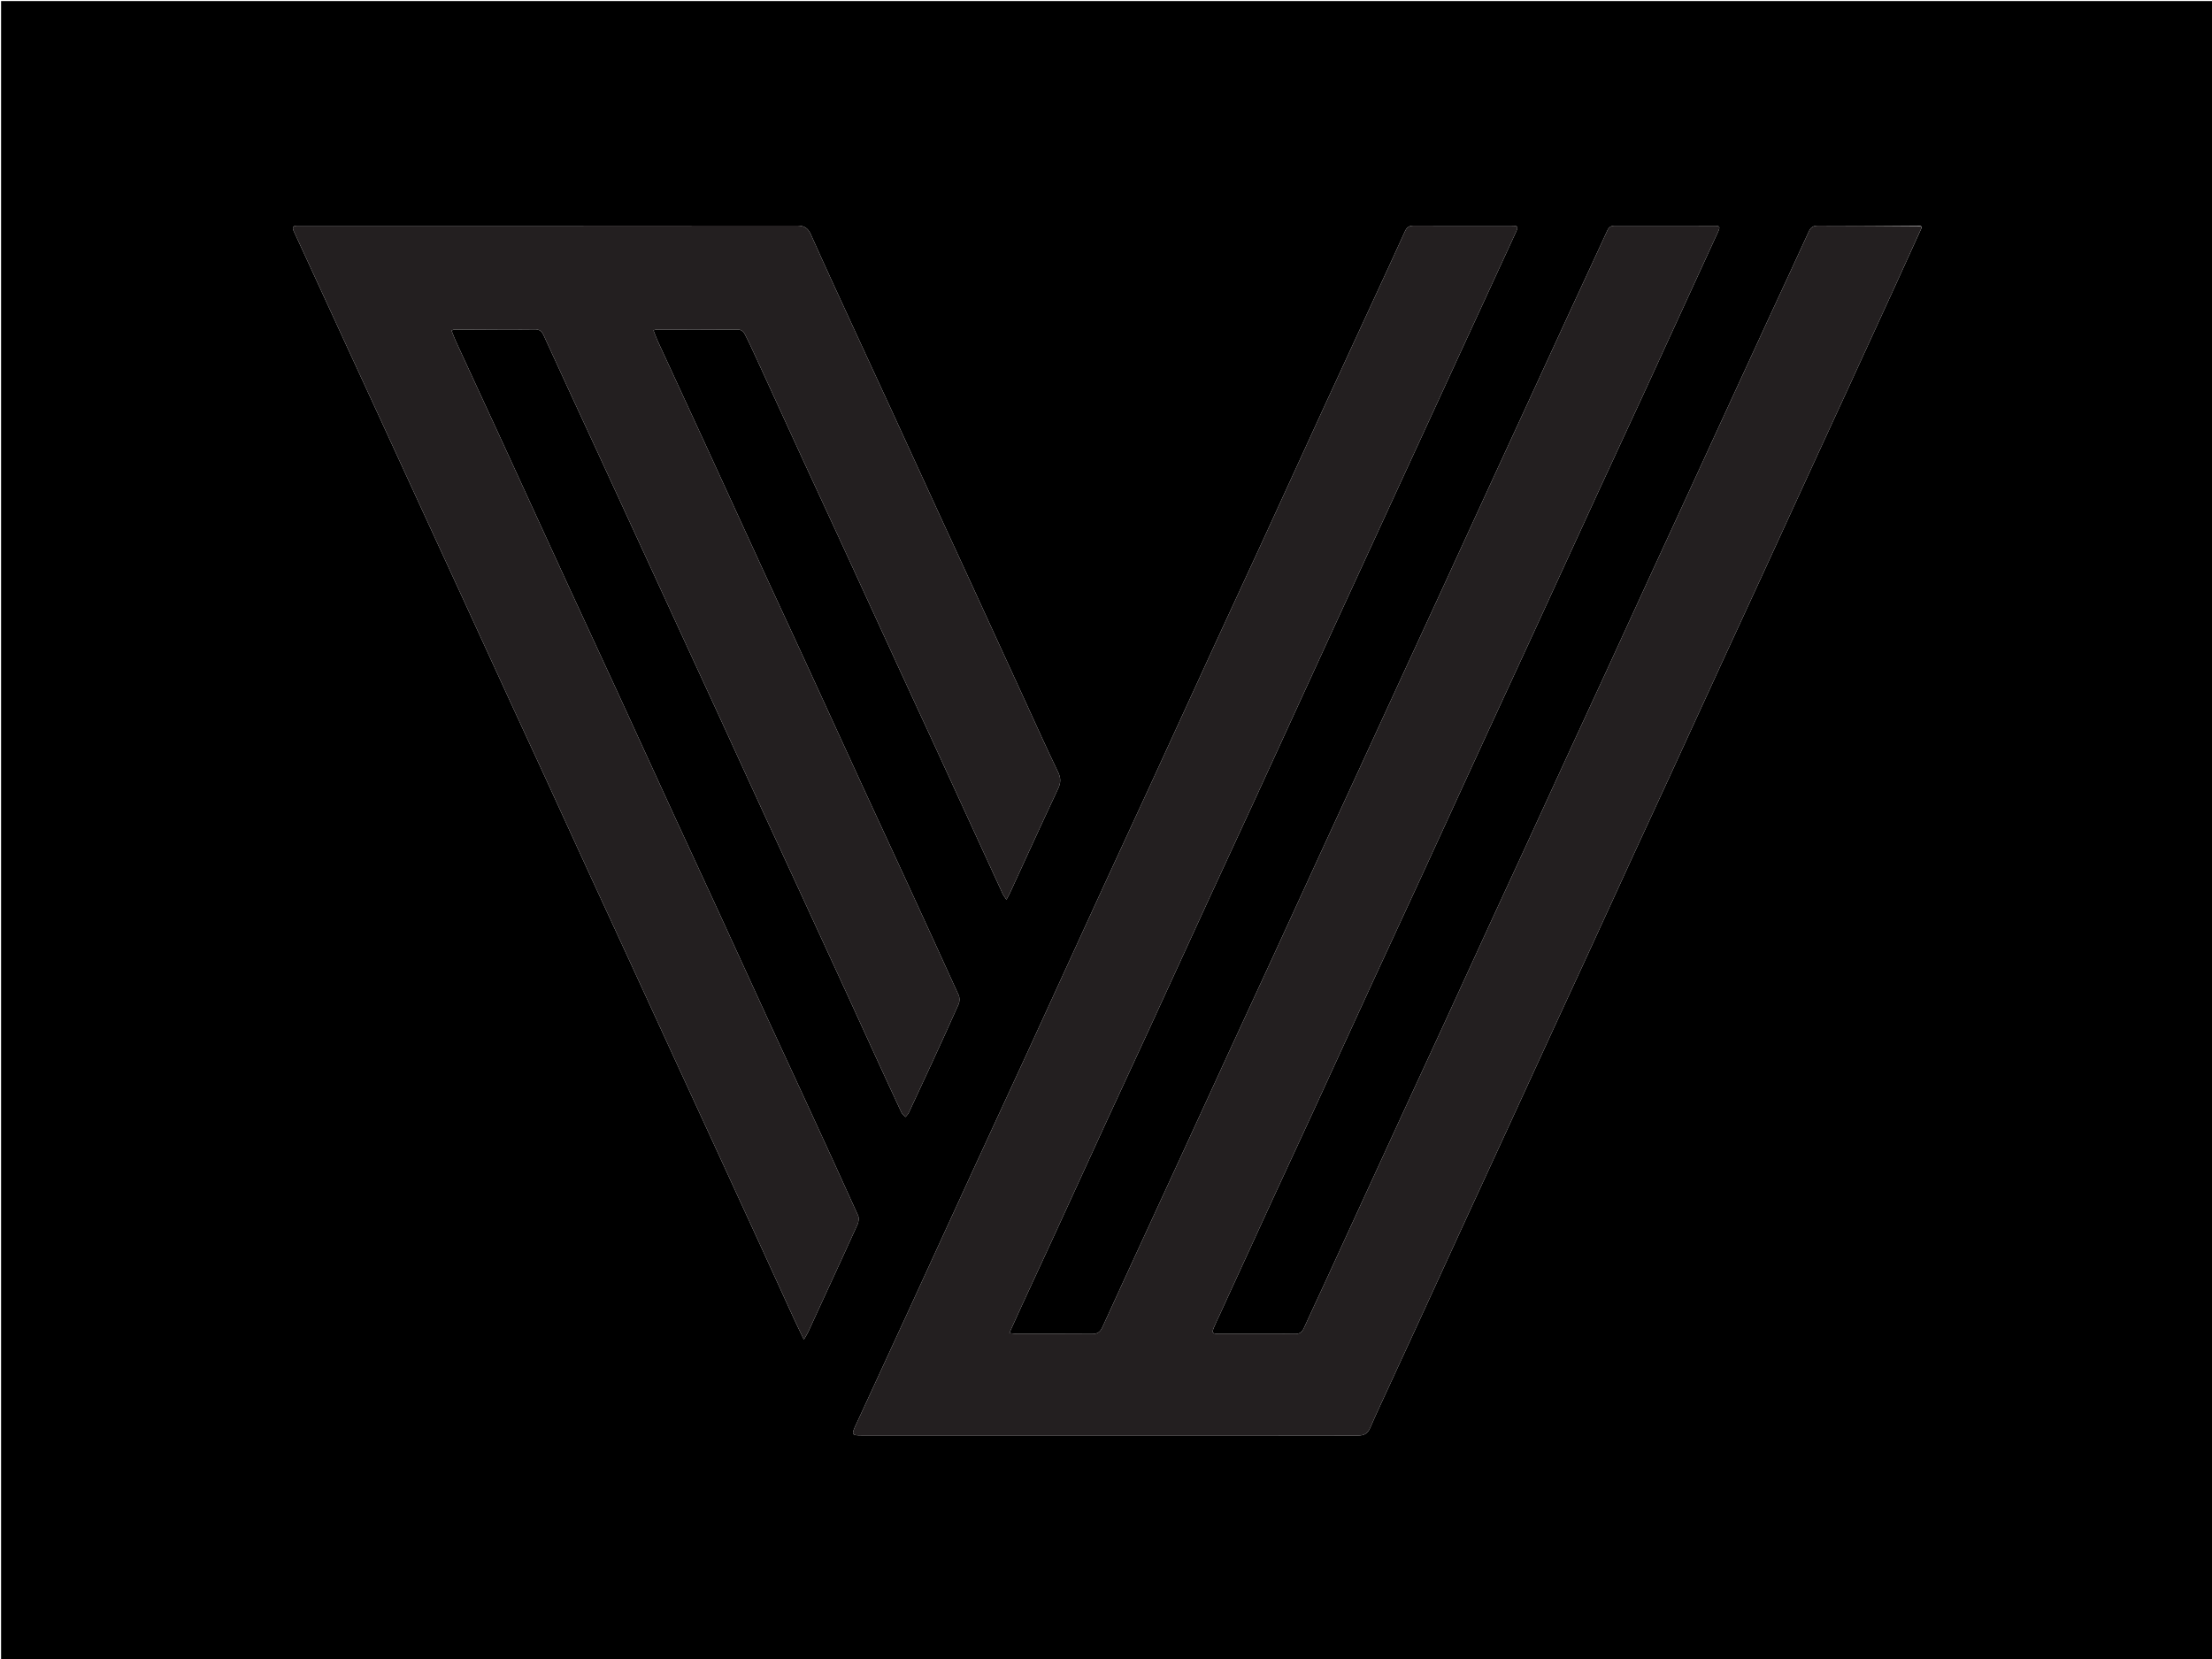 <svg version="1.1" id="Layer_1" xmlns="http://www.w3.org/2000/svg" xmlns:xlink="http://www.w3.org/1999/xlink" x="0px" y="0px"
	 width="100%" viewBox="0 0 2048 1536" enable-background="new 0 0 2048 1536" xml:space="preserve">
<path fill="#000000" opacity="1" stroke="none" 
	d="
M1246,1537 
	C830.667,1537 415.833,1537 1,1537 
	C1,1025 1,513 1,1 
	C683.667,1 1366.333,1 2049,1 
	C2049,513 2049,1025 2049,1537 
	C1781.5,1537 1514,1537 1246,1537 
M1779.231,210.717 
	C1779.159,210.19 1779.087,209.663 1778.077,209.084 
	C1746.446,209.06 1714.816,209.083 1683.186,208.953 
	C1679.011,208.936 1676.575,210.244 1674.75,214.25 
	C1662.183,241.828 1649.343,269.281 1636.628,296.791 
	C1626.568,318.558 1616.554,340.345 1606.531,362.128 
	C1591.567,394.651 1576.624,427.183 1561.651,459.702 
	C1551.273,482.239 1540.833,504.747 1530.468,527.29 
	C1515.999,558.757 1501.595,590.254 1487.122,621.719 
	C1476.615,644.563 1466.019,667.366 1455.502,690.206 
	C1440.598,722.573 1425.744,754.963 1410.841,787.33 
	C1400.394,810.019 1389.871,832.672 1379.436,855.366 
	C1365.037,886.682 1350.718,918.035 1336.309,949.346 
	C1323.779,976.575 1311.146,1003.756 1298.605,1030.98 
	C1283.766,1063.193 1268.971,1095.427 1254.167,1127.657 
	C1245.272,1147.025 1236.421,1166.413 1227.504,1185.772 
	C1220.746,1200.443 1213.839,1215.046 1207.172,1229.758 
	C1205.409,1233.649 1202.839,1235.198 1198.613,1235.051 
	C1191.955,1234.821 1185.283,1235.001 1178.616,1234.999 
	C1161.617,1234.994 1144.617,1235.035 1127.618,1234.946 
	C1122.583,1234.92 1121.918,1233.916 1123.803,1229.248 
	C1125.484,1225.084 1127.543,1221.074 1129.416,1216.988 
	C1145.656,1181.57 1161.855,1146.133 1178.142,1110.737 
	C1190.809,1083.204 1203.633,1055.744 1216.3,1028.212 
	C1234.463,988.73 1252.505,949.192 1270.676,909.714 
	C1285.437,877.646 1300.364,845.654 1315.124,813.586 
	C1335.313,769.72 1355.384,725.8 1375.563,681.931 
	C1390.037,650.464 1404.649,619.061 1419.123,587.594 
	C1439.302,543.724 1459.371,499.803 1479.562,455.939 
	C1494.324,423.871 1509.264,391.886 1524.023,359.817 
	C1546.23,311.564 1568.342,263.267 1590.509,214.996 
	C1592.855,209.888 1592.495,209.047 1587.092,209.039 
	C1556.426,208.992 1525.761,209.048 1495.095,208.993 
	C1491.679,208.987 1489.629,210.239 1488.162,213.439 
	C1477.057,237.658 1465.77,261.793 1454.605,285.985 
	C1439.463,318.792 1424.385,351.629 1409.269,384.449 
	C1399.03,406.682 1388.756,428.901 1378.529,451.14 
	C1363.851,483.061 1349.217,515.003 1334.535,546.922 
	C1324.236,569.311 1313.874,591.672 1303.565,614.057 
	C1288.519,646.726 1273.503,679.408 1258.459,712.077 
	C1248.15,734.462 1237.791,756.825 1227.498,779.217 
	C1211.085,814.922 1194.734,850.655 1178.306,886.353 
	C1165.776,913.582 1153.141,940.763 1140.602,967.987 
	C1123.814,1004.436 1107.081,1040.911 1090.309,1077.367 
	C1080.009,1099.757 1069.672,1122.129 1059.366,1144.516 
	C1046.415,1172.649 1033.424,1200.764 1020.595,1228.953 
	C1018.614,1233.305 1015.922,1235.129 1011.024,1235.086 
	C987.693,1234.881 964.36,1235.011 941.027,1234.968 
	C939.159,1234.964 937.291,1234.55 934.508,1234.218 
	C938.456,1225.529 941.98,1217.672 945.586,1209.852 
	C956.189,1186.869 966.866,1163.919 977.437,1140.922 
	C993.711,1105.519 1009.885,1070.071 1026.171,1034.674 
	C1038.839,1007.142 1051.661,979.681 1064.329,952.149 
	C1082.565,912.517 1100.685,872.832 1118.927,833.203 
	C1133.618,801.286 1148.473,769.445 1163.152,737.523 
	C1186.944,685.784 1210.635,633.998 1234.4,582.247 
	C1251.564,544.871 1268.776,507.517 1285.974,470.156 
	C1307.419,423.568 1328.865,376.98 1350.321,330.397 
	C1368.016,291.982 1385.731,253.575 1403.427,215.16 
	C1405.901,209.789 1405.506,209.038 1399.774,209.031 
	C1369.441,208.99 1339.109,209.063 1308.777,208.955 
	C1304.712,208.941 1302.492,210.436 1300.802,214.174 
	C1291.131,235.568 1281.233,256.859 1271.392,278.176 
	C1256.876,309.623 1242.293,341.04 1227.83,372.512 
	C1208.014,415.632 1188.323,458.81 1168.505,501.929 
	C1154.04,533.401 1139.413,564.797 1124.939,596.264 
	C1104.76,640.134 1084.689,684.053 1064.51,727.923 
	C1050.036,759.39 1035.402,790.783 1020.945,822.258 
	C997.454,873.402 974.092,924.605 950.592,975.745 
	C934.114,1011.605 917.451,1047.38 900.954,1083.232 
	C880.769,1127.099 860.7,1171.02 840.527,1214.893 
	C824.388,1249.993 808.152,1285.048 791.994,1320.138 
	C788.243,1328.284 788.74,1328.995 797.784,1328.996 
	C867.782,1329.002 937.78,1329 1007.778,1329 
	C1090.942,1329 1174.106,1328.941 1257.27,1329.12 
	C1263.179,1329.133 1266.395,1327.138 1268.674,1321.823 
	C1273.661,1310.196 1279.08,1298.753 1284.372,1287.258 
	C1294.749,1264.721 1305.185,1242.211 1315.55,1219.668 
	C1330.019,1188.201 1344.428,1156.707 1358.895,1125.239 
	C1371.068,1098.762 1383.303,1072.314 1395.48,1045.839 
	C1410.16,1013.919 1424.793,981.977 1439.475,950.058 
	C1449.774,927.669 1460.151,905.315 1470.441,882.921 
	C1484.833,851.601 1499.147,820.246 1513.548,788.931 
	C1524.124,765.936 1534.824,742.997 1545.401,720.002 
	C1561.822,684.3 1578.165,648.563 1594.58,612.859 
	C1606.823,586.231 1619.152,559.643 1631.397,533.017 
	C1647.886,497.163 1664.319,461.284 1680.799,425.427 
	C1691.021,403.185 1701.304,380.971 1711.526,358.729 
	C1726.058,327.108 1740.582,295.483 1755.064,263.838 
	C1763.1,246.279 1771.045,228.677 1779.231,210.717 
M469.5,305 
	C477.954,305.004 486.411,305.154 494.86,304.949 
	C499.069,304.847 501.45,306.318 503.267,310.294 
	C519.46,345.734 535.873,381.075 552.204,416.453 
	C564.277,442.608 576.331,468.773 588.382,494.939 
	C603.497,527.759 618.594,560.587 633.709,593.407 
	C643.949,615.641 654.233,637.855 664.451,660.098 
	C678.839,691.419 693.157,722.773 707.558,754.088 
	C718.134,777.084 728.816,800.03 739.414,823.016 
	C754.542,855.83 769.653,888.652 784.739,921.485 
	C793.36,940.246 801.901,959.044 810.509,977.811 
	C818.492,995.217 826.475,1012.624 834.59,1029.969 
	C835.356,1031.607 837.073,1032.8 838.348,1034.2 
	C839.411,1032.831 840.771,1031.603 841.491,1030.073 
	C848.366,1015.456 855.174,1000.808 861.921,986.132 
	C870.545,967.372 879.207,948.628 887.536,929.737 
	C888.584,927.36 888.647,923.712 887.585,921.367 
	C871.105,884.962 854.391,848.662 837.674,812.363 
	C825.066,784.987 812.332,757.668 799.735,730.287 
	C781.501,690.654 763.373,650.973 745.137,611.341 
	C732.399,583.658 719.506,556.046 706.77,528.361 
	C688.608,488.879 670.561,449.343 652.401,409.86 
	C637.927,378.393 623.345,346.976 608.855,315.516 
	C607.442,312.449 606.339,309.239 605.015,305.901 
	C606.404,305.484 607.027,305.135 607.65,305.134 
	C633.148,305.095 658.646,305.013 684.142,305.235 
	C685.919,305.25 688.43,307.155 689.313,308.852 
	C693.306,316.529 696.907,324.416 700.523,332.285 
	C714.845,363.453 729.084,394.66 743.423,425.82 
	C756.022,453.201 768.749,480.522 781.355,507.9 
	C797.929,543.897 814.418,579.934 830.984,615.935 
	C843.375,642.862 855.87,669.74 868.248,696.672 
	C888.276,740.245 908.238,783.848 928.27,827.419 
	C929.038,829.089 930.253,830.554 931.8,832.952 
	C933.258,830.23 934.268,828.56 935.079,826.798 
	C949.91,794.581 964.583,762.29 979.658,730.188 
	C982.247,724.674 982.28,720.37 979.617,714.836 
	C969.295,693.381 959.538,671.655 949.599,650.016 
	C933.198,614.305 916.836,578.577 900.427,542.87 
	C890.136,520.476 879.767,498.118 869.473,475.726 
	C855.008,444.257 840.602,412.761 826.129,381.296 
	C815.621,358.452 805.021,335.65 794.51,312.808 
	C779.822,280.892 764.988,249.04 750.675,216.956 
	C747.796,210.503 744.007,208.863 737.368,208.871 
	C584.872,209.039 432.376,209 279.88,209.001 
	C278.381,209.001 276.88,209.057 275.381,209.017 
	C271.466,208.912 270.228,210.237 272.03,214.139 
	C289.421,251.778 306.719,289.46 324.054,327.124 
	C334.149,349.058 344.277,370.976 354.368,392.912 
	C369.19,425.134 383.983,457.368 398.805,489.59 
	C409.034,511.828 419.312,534.045 429.533,556.287 
	C443.996,587.757 458.405,619.252 472.877,650.717 
	C483.385,673.562 493.993,696.359 504.494,719.206 
	C518.818,750.373 533.055,781.581 547.382,812.747 
	C559.693,839.527 572.097,866.264 584.423,893.036 
	C599.256,925.253 614.042,957.49 628.865,989.712 
	C639.026,1011.799 649.227,1033.867 659.387,1055.954 
	C674.21,1088.175 689.032,1120.397 703.816,1152.635 
	C714.088,1175.036 724.272,1197.477 734.549,1219.875 
	C737.493,1226.293 740.622,1232.627 744.264,1240.252 
	C746.12,1237.02 747.379,1235.161 748.311,1233.149 
	C753.636,1221.67 758.868,1210.147 764.158,1198.651 
	C774.114,1177.02 784.178,1155.438 793.928,1133.715 
	C795.025,1131.272 795.444,1127.578 794.402,1125.264 
	C779.635,1092.469 764.591,1059.797 749.551,1027.125 
	C736.948,999.747 724.217,972.427 711.622,945.045 
	C695.339,909.646 679.173,874.194 662.887,838.798 
	C650.219,811.265 637.395,783.805 624.729,756.272 
	C606.566,716.79 588.525,677.252 570.354,637.774 
	C555.593,605.706 540.663,573.715 525.903,541.647 
	C505.714,497.781 485.646,453.86 465.467,409.99 
	C450.993,378.523 436.408,347.107 421.914,315.649 
	C420.491,312.561 419.362,309.336 418.099,306.181 
	C419.143,305.655 419.577,305.247 420.013,305.245 
	C436.175,305.14 452.338,305.072 469.5,305 
z"/>
<path fill="#231F20" opacity="1" stroke="none" 
	d="
M1779.031,211.095 
	C1771.045,228.677 1763.1,246.279 1755.064,263.838 
	C1740.582,295.483 1726.058,327.108 1711.526,358.729 
	C1701.304,380.971 1691.021,403.185 1680.799,425.427 
	C1664.319,461.284 1647.886,497.163 1631.397,533.017 
	C1619.152,559.643 1606.823,586.231 1594.58,612.859 
	C1578.165,648.563 1561.822,684.3 1545.401,720.002 
	C1534.824,742.997 1524.124,765.936 1513.548,788.931 
	C1499.147,820.246 1484.833,851.601 1470.441,882.921 
	C1460.151,905.315 1449.774,927.669 1439.475,950.058 
	C1424.793,981.977 1410.16,1013.919 1395.48,1045.839 
	C1383.303,1072.314 1371.068,1098.762 1358.895,1125.239 
	C1344.428,1156.707 1330.019,1188.201 1315.55,1219.668 
	C1305.185,1242.211 1294.749,1264.721 1284.372,1287.258 
	C1279.08,1298.753 1273.661,1310.196 1268.674,1321.823 
	C1266.395,1327.138 1263.179,1329.133 1257.27,1329.12 
	C1174.106,1328.941 1090.942,1329 1007.778,1329 
	C937.78,1329 867.782,1329.002 797.784,1328.996 
	C788.74,1328.995 788.243,1328.284 791.994,1320.138 
	C808.152,1285.048 824.388,1249.993 840.527,1214.893 
	C860.7,1171.02 880.769,1127.099 900.954,1083.232 
	C917.451,1047.38 934.114,1011.605 950.592,975.745 
	C974.092,924.605 997.454,873.402 1020.945,822.258 
	C1035.402,790.783 1050.036,759.39 1064.51,727.923 
	C1084.689,684.053 1104.76,640.134 1124.939,596.264 
	C1139.413,564.797 1154.04,533.401 1168.505,501.929 
	C1188.323,458.81 1208.014,415.632 1227.83,372.512 
	C1242.293,341.04 1256.876,309.623 1271.392,278.176 
	C1281.233,256.859 1291.131,235.568 1300.802,214.174 
	C1302.492,210.436 1304.712,208.941 1308.777,208.955 
	C1339.109,209.063 1369.441,208.99 1399.774,209.031 
	C1405.506,209.038 1405.901,209.789 1403.427,215.16 
	C1385.731,253.575 1368.016,291.982 1350.321,330.397 
	C1328.865,376.98 1307.419,423.568 1285.974,470.156 
	C1268.776,507.517 1251.564,544.871 1234.4,582.247 
	C1210.635,633.998 1186.944,685.784 1163.152,737.523 
	C1148.473,769.445 1133.618,801.286 1118.927,833.203 
	C1100.685,872.832 1082.565,912.517 1064.329,952.149 
	C1051.661,979.681 1038.839,1007.142 1026.171,1034.674 
	C1009.885,1070.071 993.711,1105.519 977.437,1140.922 
	C966.866,1163.919 956.189,1186.869 945.586,1209.852 
	C941.98,1217.672 938.456,1225.529 934.508,1234.218 
	C937.291,1234.55 939.159,1234.964 941.027,1234.968 
	C964.36,1235.011 987.693,1234.881 1011.024,1235.086 
	C1015.922,1235.129 1018.614,1233.305 1020.595,1228.953 
	C1033.424,1200.764 1046.415,1172.649 1059.366,1144.516 
	C1069.672,1122.129 1080.009,1099.757 1090.309,1077.367 
	C1107.081,1040.911 1123.814,1004.436 1140.602,967.987 
	C1153.141,940.763 1165.776,913.582 1178.306,886.353 
	C1194.734,850.655 1211.085,814.922 1227.498,779.217 
	C1237.791,756.825 1248.15,734.462 1258.459,712.077 
	C1273.503,679.408 1288.519,646.726 1303.565,614.057 
	C1313.874,591.672 1324.236,569.311 1334.535,546.922 
	C1349.217,515.003 1363.851,483.061 1378.529,451.14 
	C1388.756,428.901 1399.03,406.682 1409.269,384.449 
	C1424.385,351.629 1439.463,318.792 1454.605,285.985 
	C1465.77,261.793 1477.057,237.658 1488.162,213.439 
	C1489.629,210.239 1491.679,208.987 1495.095,208.993 
	C1525.761,209.048 1556.426,208.992 1587.092,209.039 
	C1592.495,209.047 1592.855,209.888 1590.509,214.996 
	C1568.342,263.267 1546.23,311.564 1524.023,359.817 
	C1509.264,391.886 1494.324,423.871 1479.562,455.939 
	C1459.371,499.803 1439.302,543.724 1419.123,587.594 
	C1404.649,619.061 1390.037,650.464 1375.563,681.931 
	C1355.384,725.8 1335.313,769.72 1315.124,813.586 
	C1300.364,845.654 1285.437,877.646 1270.676,909.714 
	C1252.505,949.192 1234.463,988.73 1216.3,1028.212 
	C1203.633,1055.744 1190.809,1083.204 1178.142,1110.737 
	C1161.855,1146.133 1145.656,1181.57 1129.416,1216.988 
	C1127.543,1221.074 1125.484,1225.084 1123.803,1229.248 
	C1121.918,1233.916 1122.583,1234.92 1127.618,1234.946 
	C1144.617,1235.035 1161.617,1234.994 1178.616,1234.999 
	C1185.283,1235.001 1191.955,1234.821 1198.613,1235.051 
	C1202.839,1235.198 1205.409,1233.649 1207.172,1229.758 
	C1213.839,1215.046 1220.746,1200.443 1227.504,1185.772 
	C1236.421,1166.413 1245.272,1147.025 1254.167,1127.657 
	C1268.971,1095.427 1283.766,1063.193 1298.605,1030.98 
	C1311.146,1003.756 1323.779,976.575 1336.309,949.346 
	C1350.718,918.035 1365.037,886.682 1379.436,855.366 
	C1389.871,832.672 1400.394,810.019 1410.841,787.33 
	C1425.744,754.963 1440.598,722.573 1455.502,690.206 
	C1466.019,667.366 1476.615,644.563 1487.122,621.719 
	C1501.595,590.254 1515.999,558.757 1530.468,527.29 
	C1540.833,504.747 1551.273,482.239 1561.651,459.702 
	C1576.624,427.183 1591.567,394.651 1606.531,362.128 
	C1616.554,340.345 1626.568,318.558 1636.628,296.791 
	C1649.343,269.281 1662.183,241.828 1674.75,214.25 
	C1676.575,210.244 1679.011,208.936 1683.186,208.953 
	C1714.816,209.083 1746.446,209.06 1778.547,209.436 
	C1779.022,210.223 1779.027,210.659 1779.031,211.095 
z"/>
<path fill="#231F20" opacity="1" stroke="none" 
	d="
M469,305 
	C452.338,305.072 436.175,305.14 420.013,305.245 
	C419.577,305.247 419.143,305.655 418.099,306.181 
	C419.362,309.336 420.491,312.561 421.914,315.649 
	C436.408,347.107 450.993,378.523 465.467,409.99 
	C485.646,453.86 505.714,497.781 525.903,541.647 
	C540.663,573.715 555.593,605.706 570.354,637.774 
	C588.525,677.252 606.566,716.79 624.729,756.272 
	C637.395,783.805 650.219,811.265 662.887,838.798 
	C679.173,874.194 695.339,909.646 711.622,945.045 
	C724.217,972.427 736.948,999.747 749.551,1027.125 
	C764.591,1059.797 779.635,1092.469 794.402,1125.264 
	C795.444,1127.578 795.025,1131.272 793.928,1133.715 
	C784.178,1155.438 774.114,1177.02 764.158,1198.651 
	C758.868,1210.147 753.636,1221.67 748.311,1233.149 
	C747.379,1235.161 746.12,1237.02 744.264,1240.252 
	C740.622,1232.627 737.493,1226.293 734.549,1219.875 
	C724.272,1197.477 714.088,1175.036 703.816,1152.635 
	C689.032,1120.397 674.21,1088.175 659.387,1055.954 
	C649.227,1033.867 639.026,1011.799 628.865,989.712 
	C614.042,957.49 599.256,925.253 584.423,893.036 
	C572.097,866.264 559.693,839.527 547.382,812.747 
	C533.055,781.581 518.818,750.373 504.494,719.206 
	C493.993,696.359 483.385,673.562 472.877,650.717 
	C458.405,619.252 443.996,587.757 429.533,556.287 
	C419.312,534.045 409.034,511.828 398.805,489.59 
	C383.983,457.368 369.19,425.134 354.368,392.912 
	C344.277,370.976 334.149,349.058 324.054,327.124 
	C306.719,289.46 289.421,251.778 272.03,214.139 
	C270.228,210.237 271.466,208.912 275.381,209.017 
	C276.88,209.057 278.381,209.001 279.88,209.001 
	C432.376,209 584.872,209.039 737.368,208.871 
	C744.007,208.863 747.796,210.503 750.675,216.956 
	C764.988,249.04 779.822,280.892 794.51,312.808 
	C805.021,335.65 815.621,358.452 826.129,381.296 
	C840.602,412.761 855.008,444.257 869.473,475.726 
	C879.767,498.118 890.136,520.476 900.427,542.87 
	C916.836,578.577 933.198,614.305 949.599,650.016 
	C959.538,671.655 969.295,693.381 979.617,714.836 
	C982.28,720.37 982.247,724.674 979.658,730.188 
	C964.583,762.29 949.91,794.581 935.079,826.798 
	C934.268,828.56 933.258,830.23 931.8,832.952 
	C930.253,830.554 929.038,829.089 928.27,827.419 
	C908.238,783.848 888.276,740.245 868.248,696.672 
	C855.87,669.74 843.375,642.862 830.984,615.935 
	C814.418,579.934 797.929,543.897 781.355,507.9 
	C768.749,480.522 756.022,453.201 743.423,425.82 
	C729.084,394.66 714.845,363.453 700.523,332.285 
	C696.907,324.416 693.306,316.529 689.313,308.852 
	C688.43,307.155 685.919,305.25 684.142,305.235 
	C658.646,305.013 633.148,305.095 607.65,305.134 
	C607.027,305.135 606.404,305.484 605.015,305.901 
	C606.339,309.239 607.442,312.449 608.855,315.516 
	C623.345,346.976 637.927,378.393 652.401,409.86 
	C670.561,449.343 688.608,488.879 706.77,528.361 
	C719.506,556.046 732.399,583.658 745.137,611.341 
	C763.373,650.973 781.501,690.654 799.735,730.287 
	C812.332,757.668 825.066,784.987 837.674,812.363 
	C854.391,848.662 871.105,884.962 887.585,921.367 
	C888.647,923.712 888.584,927.36 887.536,929.737 
	C879.207,948.628 870.545,967.372 861.921,986.132 
	C855.174,1000.808 848.366,1015.456 841.491,1030.073 
	C840.771,1031.603 839.411,1032.831 838.348,1034.2 
	C837.073,1032.8 835.356,1031.607 834.59,1029.969 
	C826.475,1012.624 818.492,995.217 810.509,977.811 
	C801.901,959.044 793.36,940.246 784.739,921.485 
	C769.653,888.652 754.542,855.83 739.414,823.016 
	C728.816,800.03 718.134,777.084 707.558,754.088 
	C693.157,722.773 678.839,691.419 664.451,660.098 
	C654.233,637.855 643.949,615.641 633.709,593.407 
	C618.594,560.587 603.497,527.759 588.382,494.939 
	C576.331,468.773 564.277,442.608 552.204,416.453 
	C535.873,381.075 519.46,345.734 503.267,310.294 
	C501.45,306.318 499.069,304.847 494.86,304.949 
	C486.411,305.154 477.954,305.004 469,305 
z"/>
<path fill="#231F20" opacity="1" stroke="none" 
	d="
M1779.131,210.906 
	C1779.027,210.659 1779.022,210.223 1779.016,209.462 
	C1779.087,209.663 1779.159,210.19 1779.131,210.906 
z"/>
</svg>